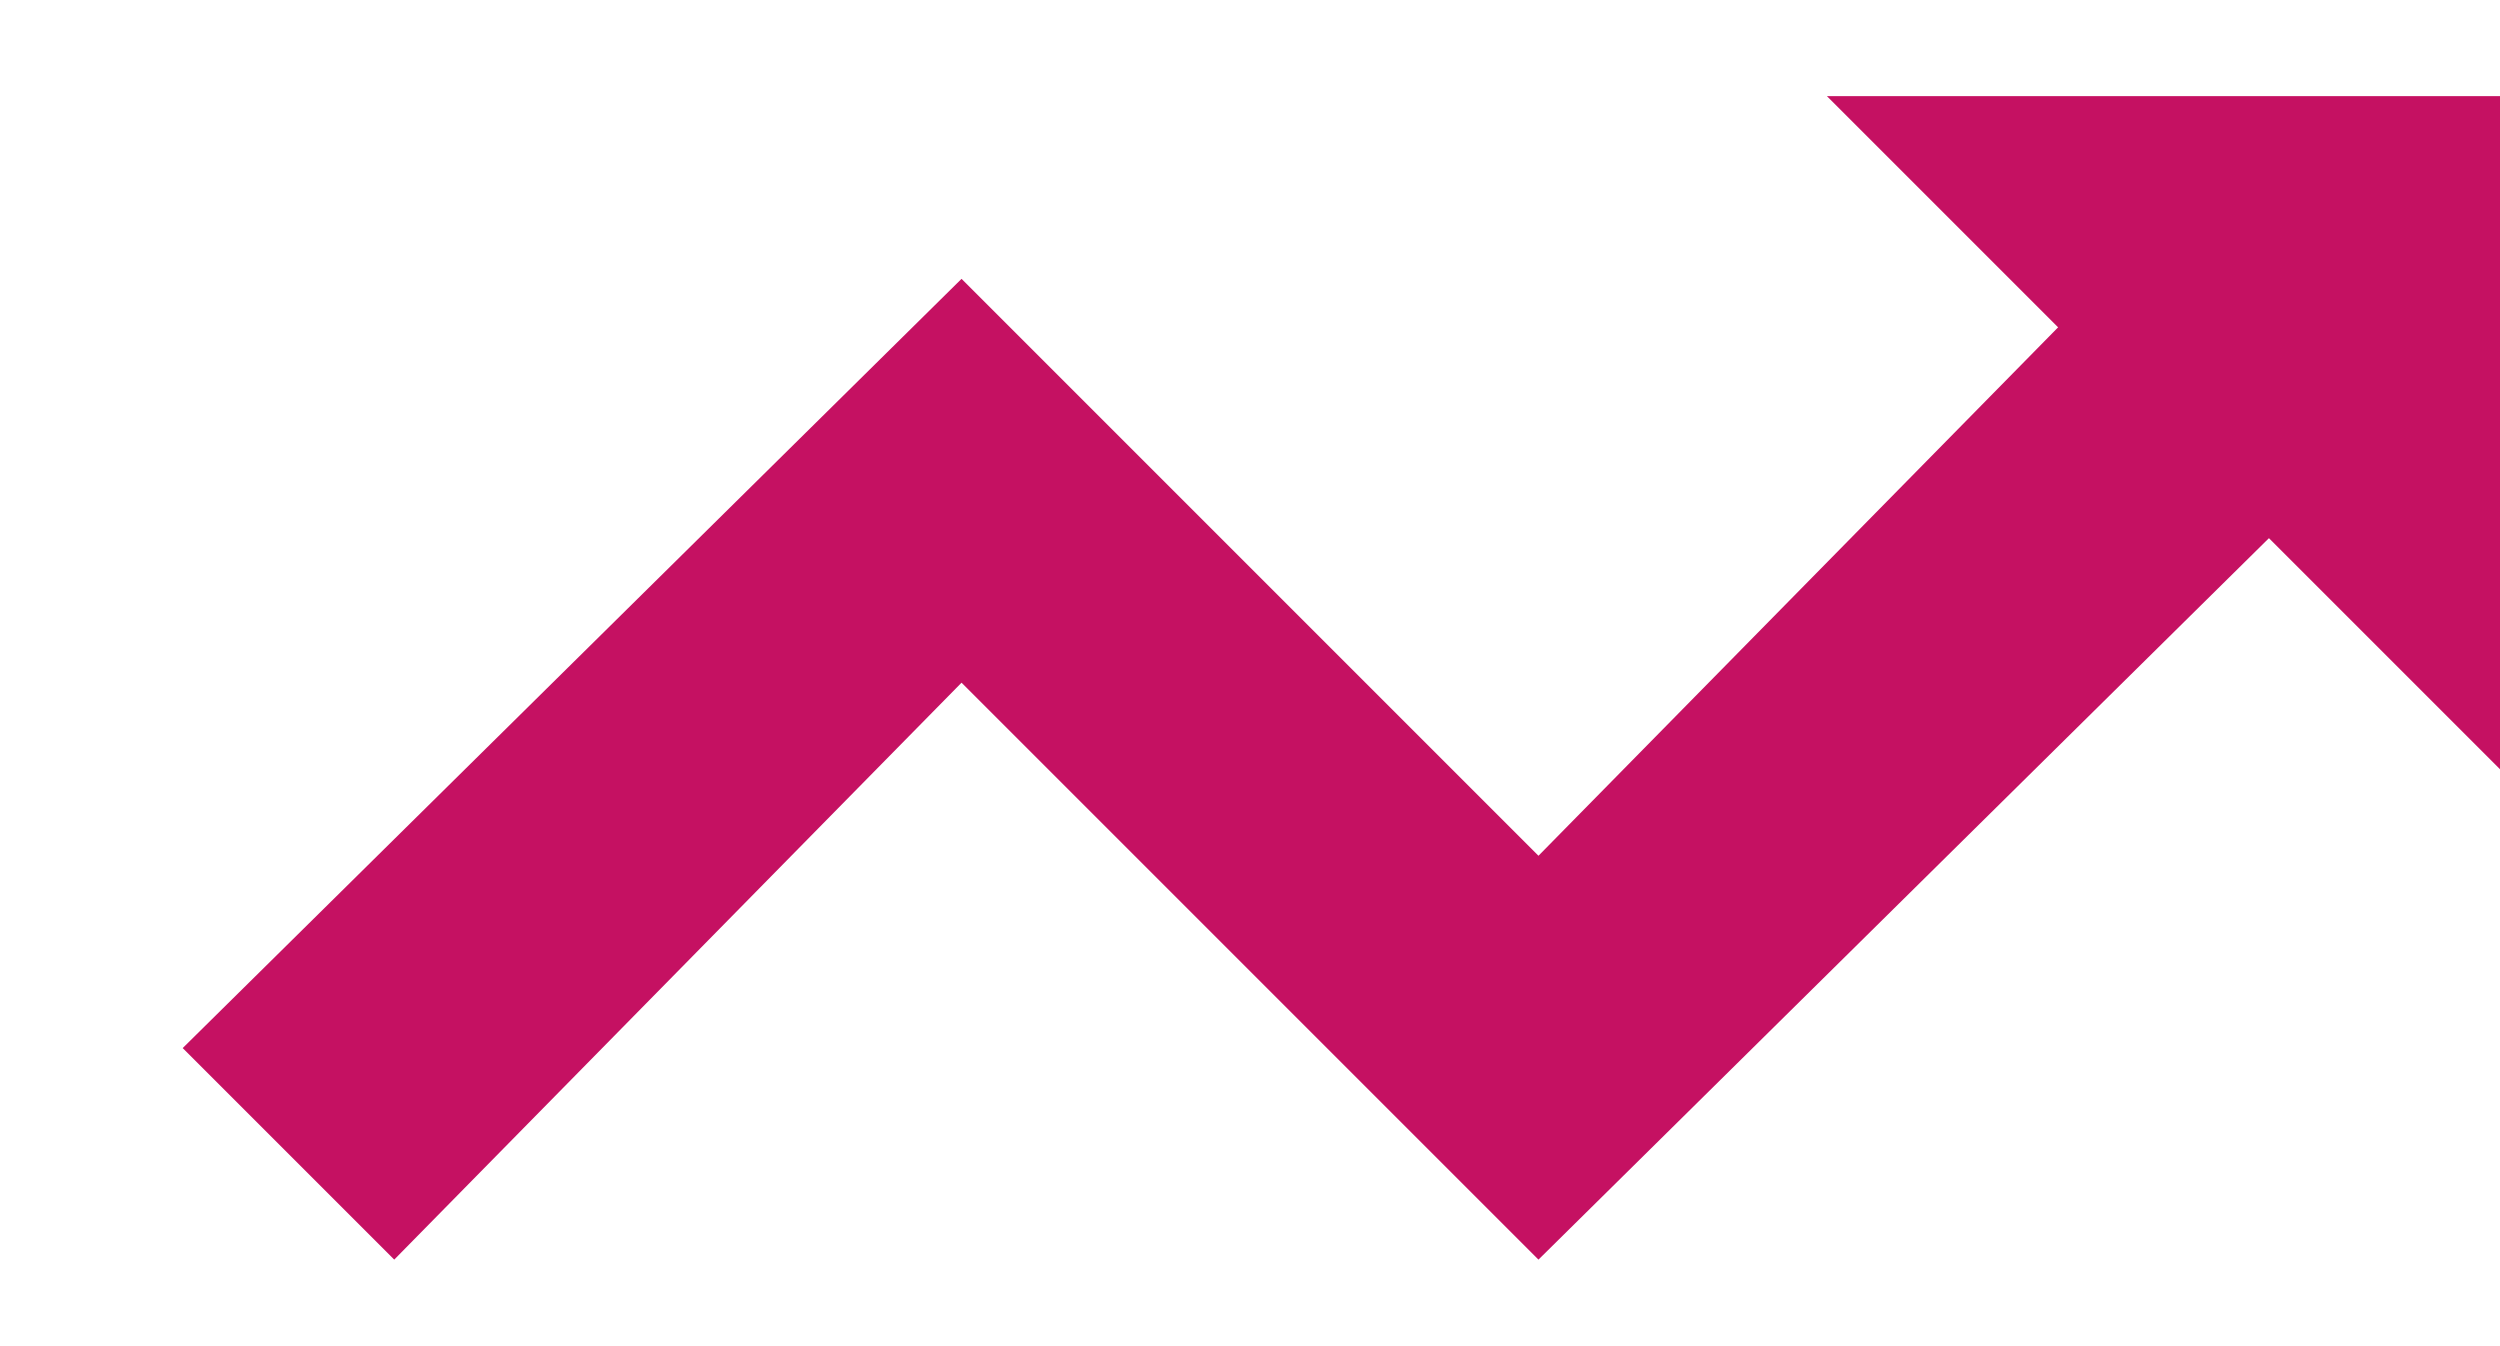 <svg width="13" height="7" viewBox="0 0 13 7" fill="none" xmlns="http://www.w3.org/2000/svg">
<path d="M10.95 1.45L8 4.45L5 1.45L0.95 5.45L2.05 6.55L5 3.55L8 6.55L12.05 2.55L10.95 1.45Z" fill="#C51162"/>
<path d="M13 4L9.5 0.5H13V4Z" fill="#C51162"/>
</svg>
